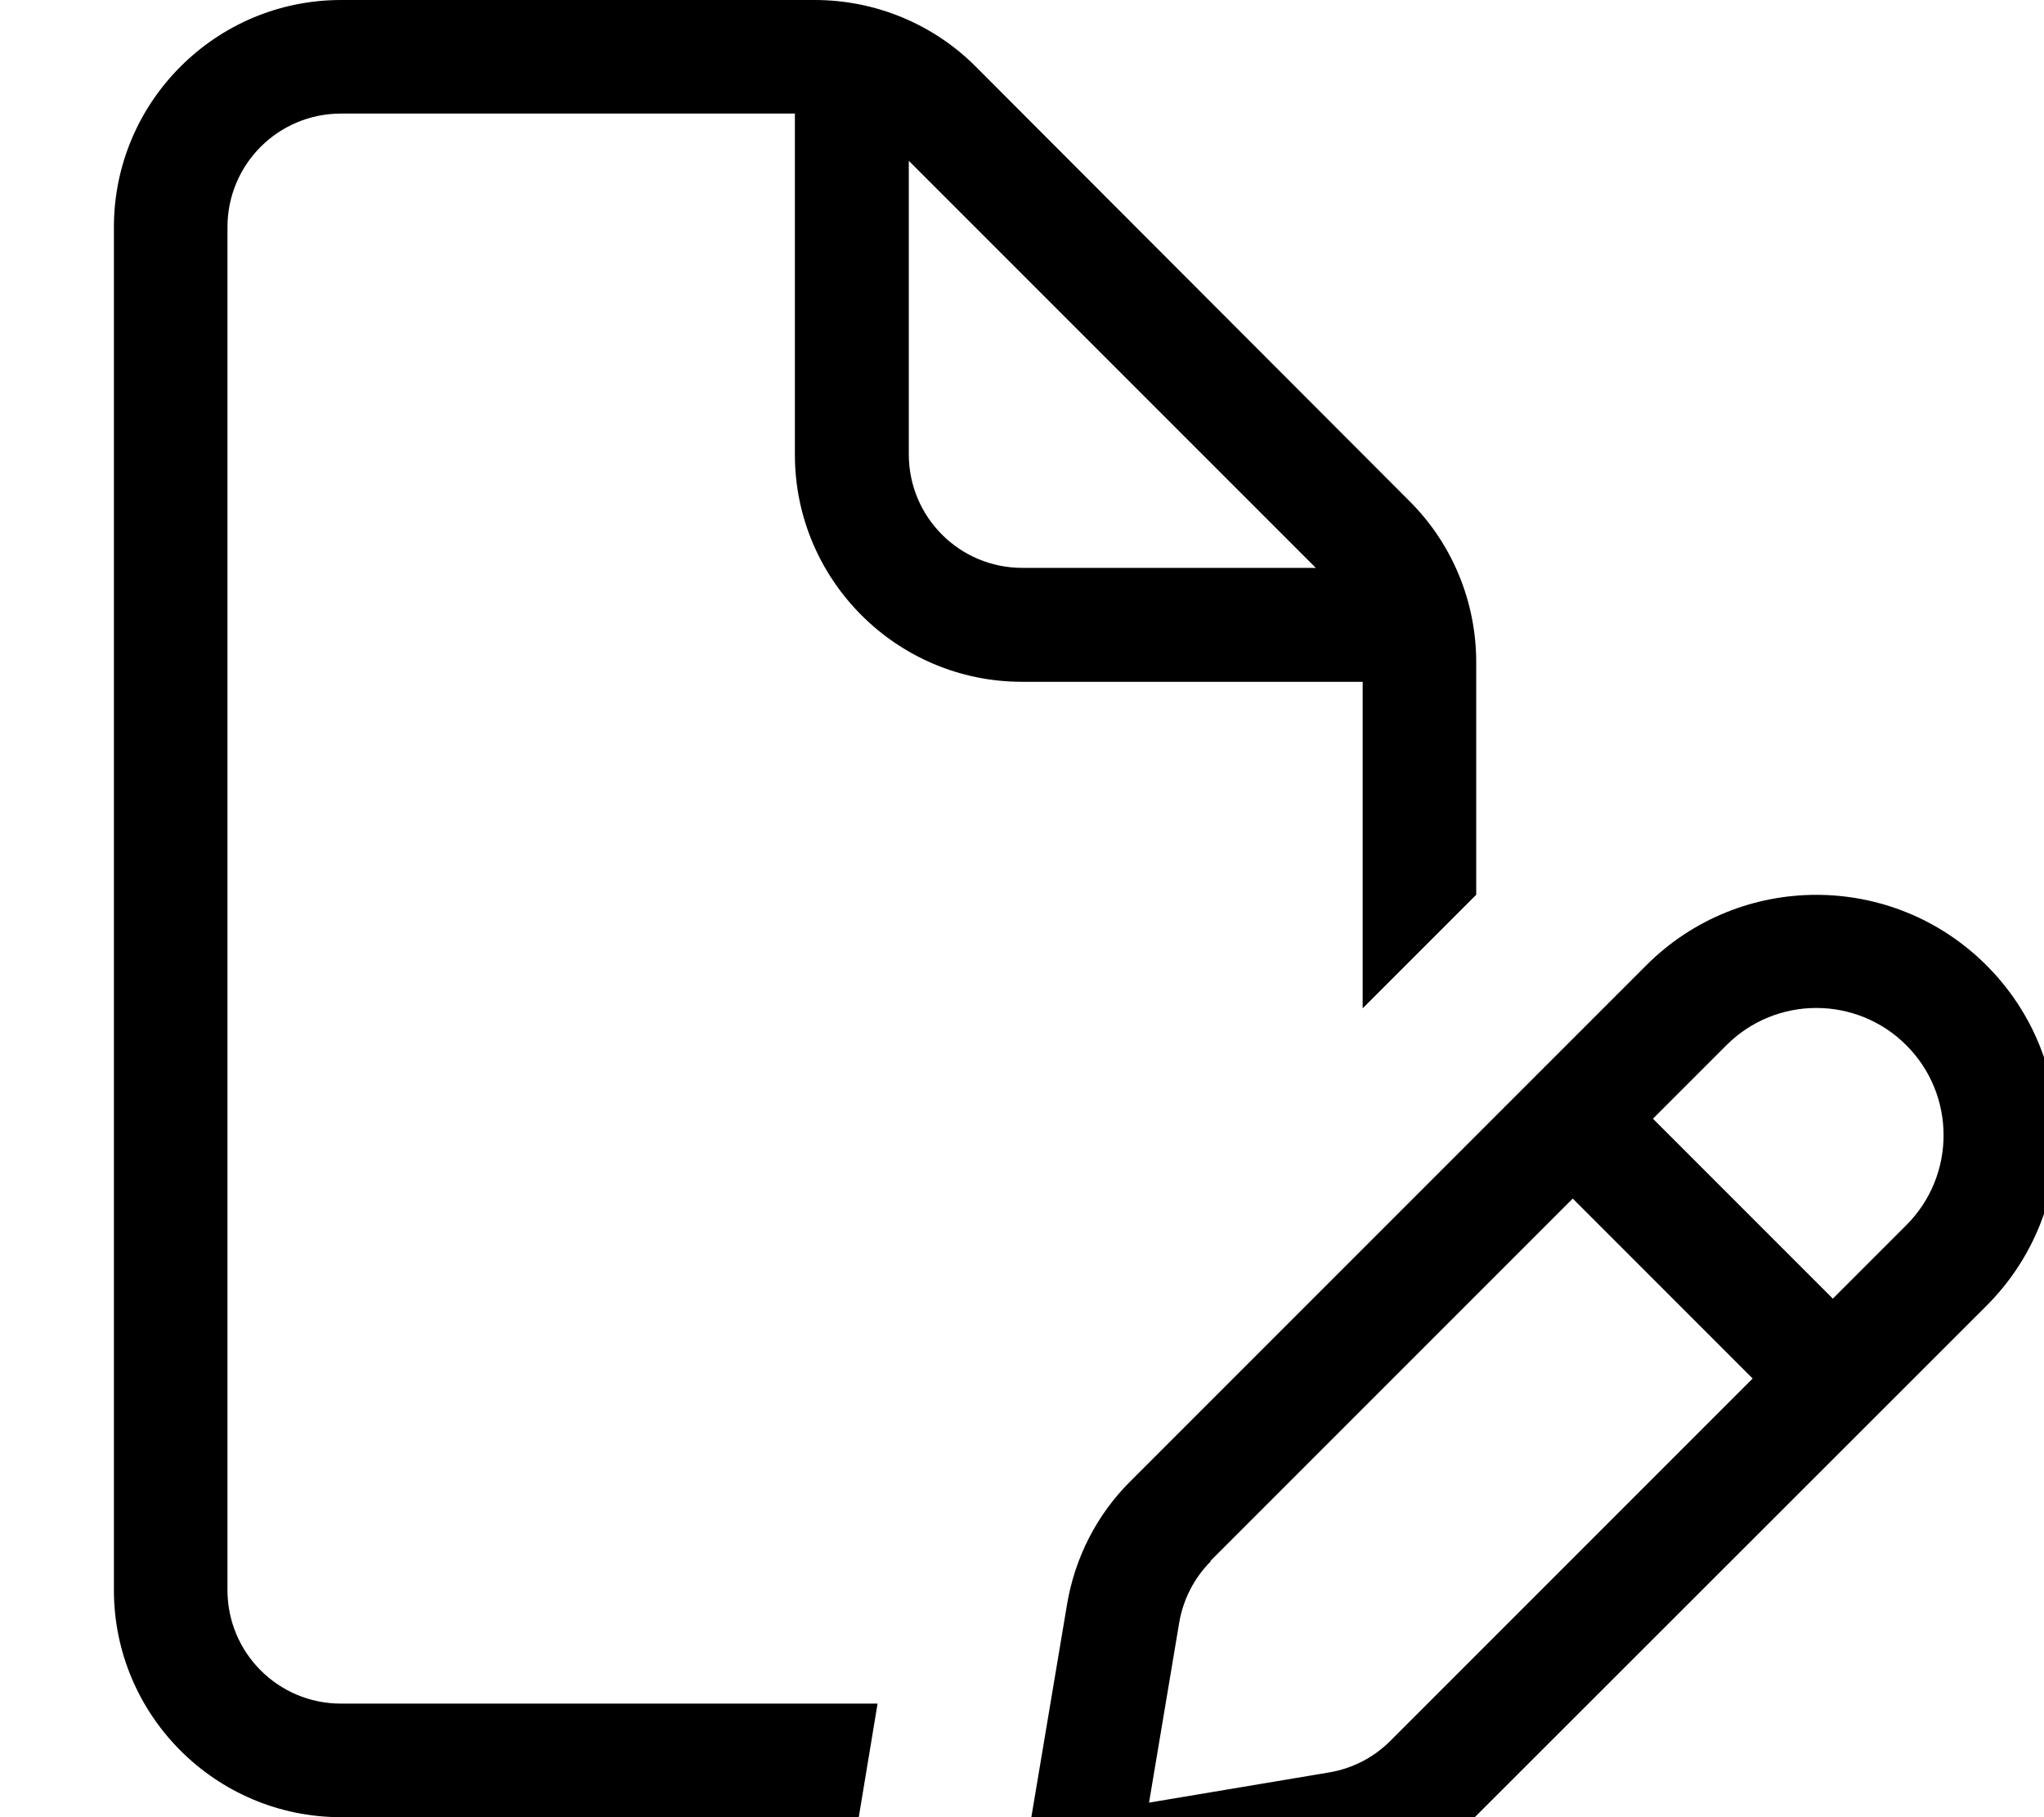 <svg fill="currentColor" xmlns="http://www.w3.org/2000/svg" viewBox="0 0 576 512"><!--! Font Awesome Pro 7.0.1 by @fontawesome - https://fontawesome.com License - https://fontawesome.com/license (Commercial License) Copyright 2025 Fonticons, Inc. --><path fill="currentColor" d="M224.1 32l-128 0c-17.7 0-32 14.3-32 32l0 384c0 17.7 14.3 32 32 32l151.2 0-5.3 32-145.9 0c-35.3 0-64-28.7-64-64l0-384c0-35.3 28.7-64 64-64L229.6 0c17 0 33.3 6.7 45.3 18.7L397.3 141.3c12 12 18.7 28.3 18.7 45.3l0 65.5-32 32 0-92-96 0c-35.3 0-64-28.7-64-64l0-96zM370.8 160l-114.7-114.7 0 82.7c0 17.7 14.3 32 32 32l82.7 0zM341.2 439.9c-4.7 4.7-7.8 10.8-8.9 17.3l-8.5 50.7 50.7-8.5c6.6-1.1 12.6-4.2 17.3-8.9l102.1-102.1-50.7-50.7-102.1 102.1zM465.8 315.2l50.7 50.7 20.7-20.7c14-14 14-36.7 0-50.7s-36.7-14-50.7 0l-20.7 20.7zM300.7 452c2.2-13.1 8.4-25.3 17.9-34.7L463.9 272c26.5-26.5 69.4-26.5 95.9 0s26.5 69.4 0 95.9L414.4 513.2c-9.4 9.4-21.6 15.7-34.7 17.9l-74.5 12.4c-9.8 1.6-18.6-7.2-17-17L300.7 452z"/></svg>